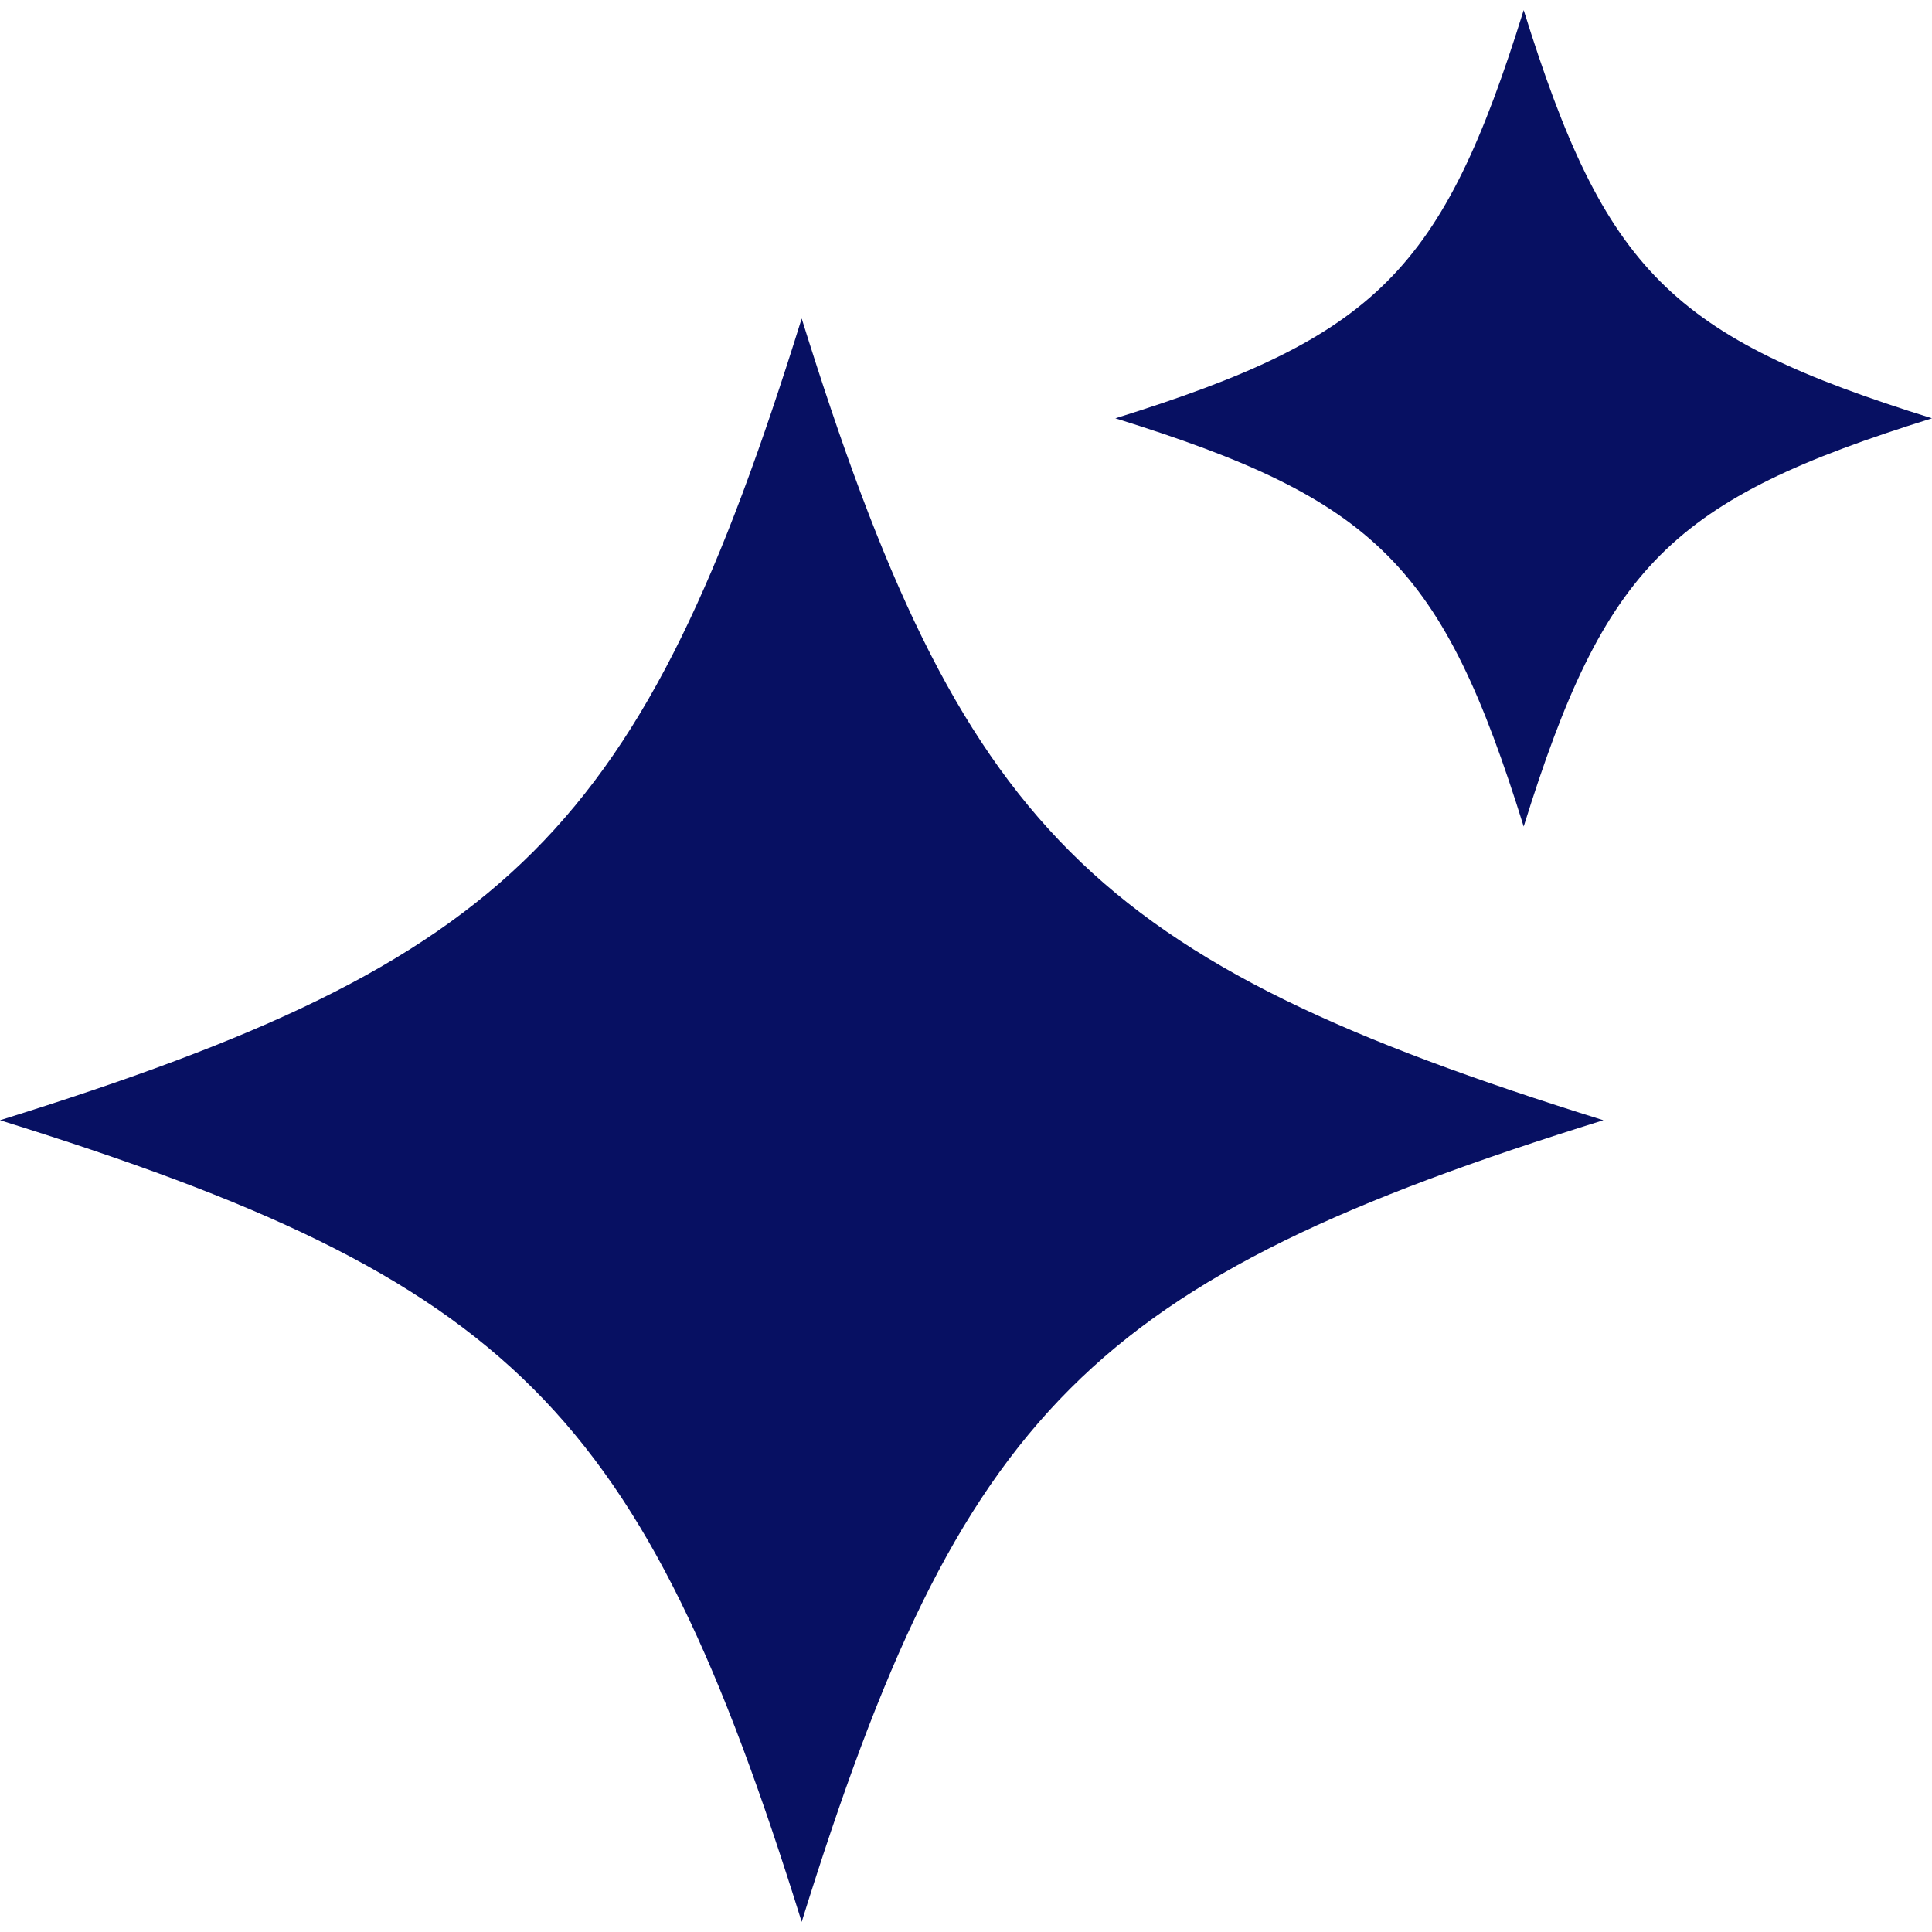 <svg id="a" xmlns="http://www.w3.org/2000/svg" width="20" height="20" viewBox="0 0 191.3 189.3"><defs><style>.b{fill:#071062;}</style></defs><path class="b" d="M158.76,109.92c-50.76,15.81-63.57,28.62-79.38,79.38C63.57,138.54,50.76,125.73,0,109.92c50.76-15.81,63.57-28.62,79.38-79.38,15.81,50.76,28.62,63.57,79.38,79.38Z"/><path class="b" d="M191.3,40.42c-25.85,8.05-32.38,14.57-40.43,40.42-8.05-25.85-14.57-32.38-40.43-40.42,25.85-8.05,32.38-14.57,40.43-40.42,8.05,25.85,14.58,32.38,40.43,40.42Z"/></svg>

